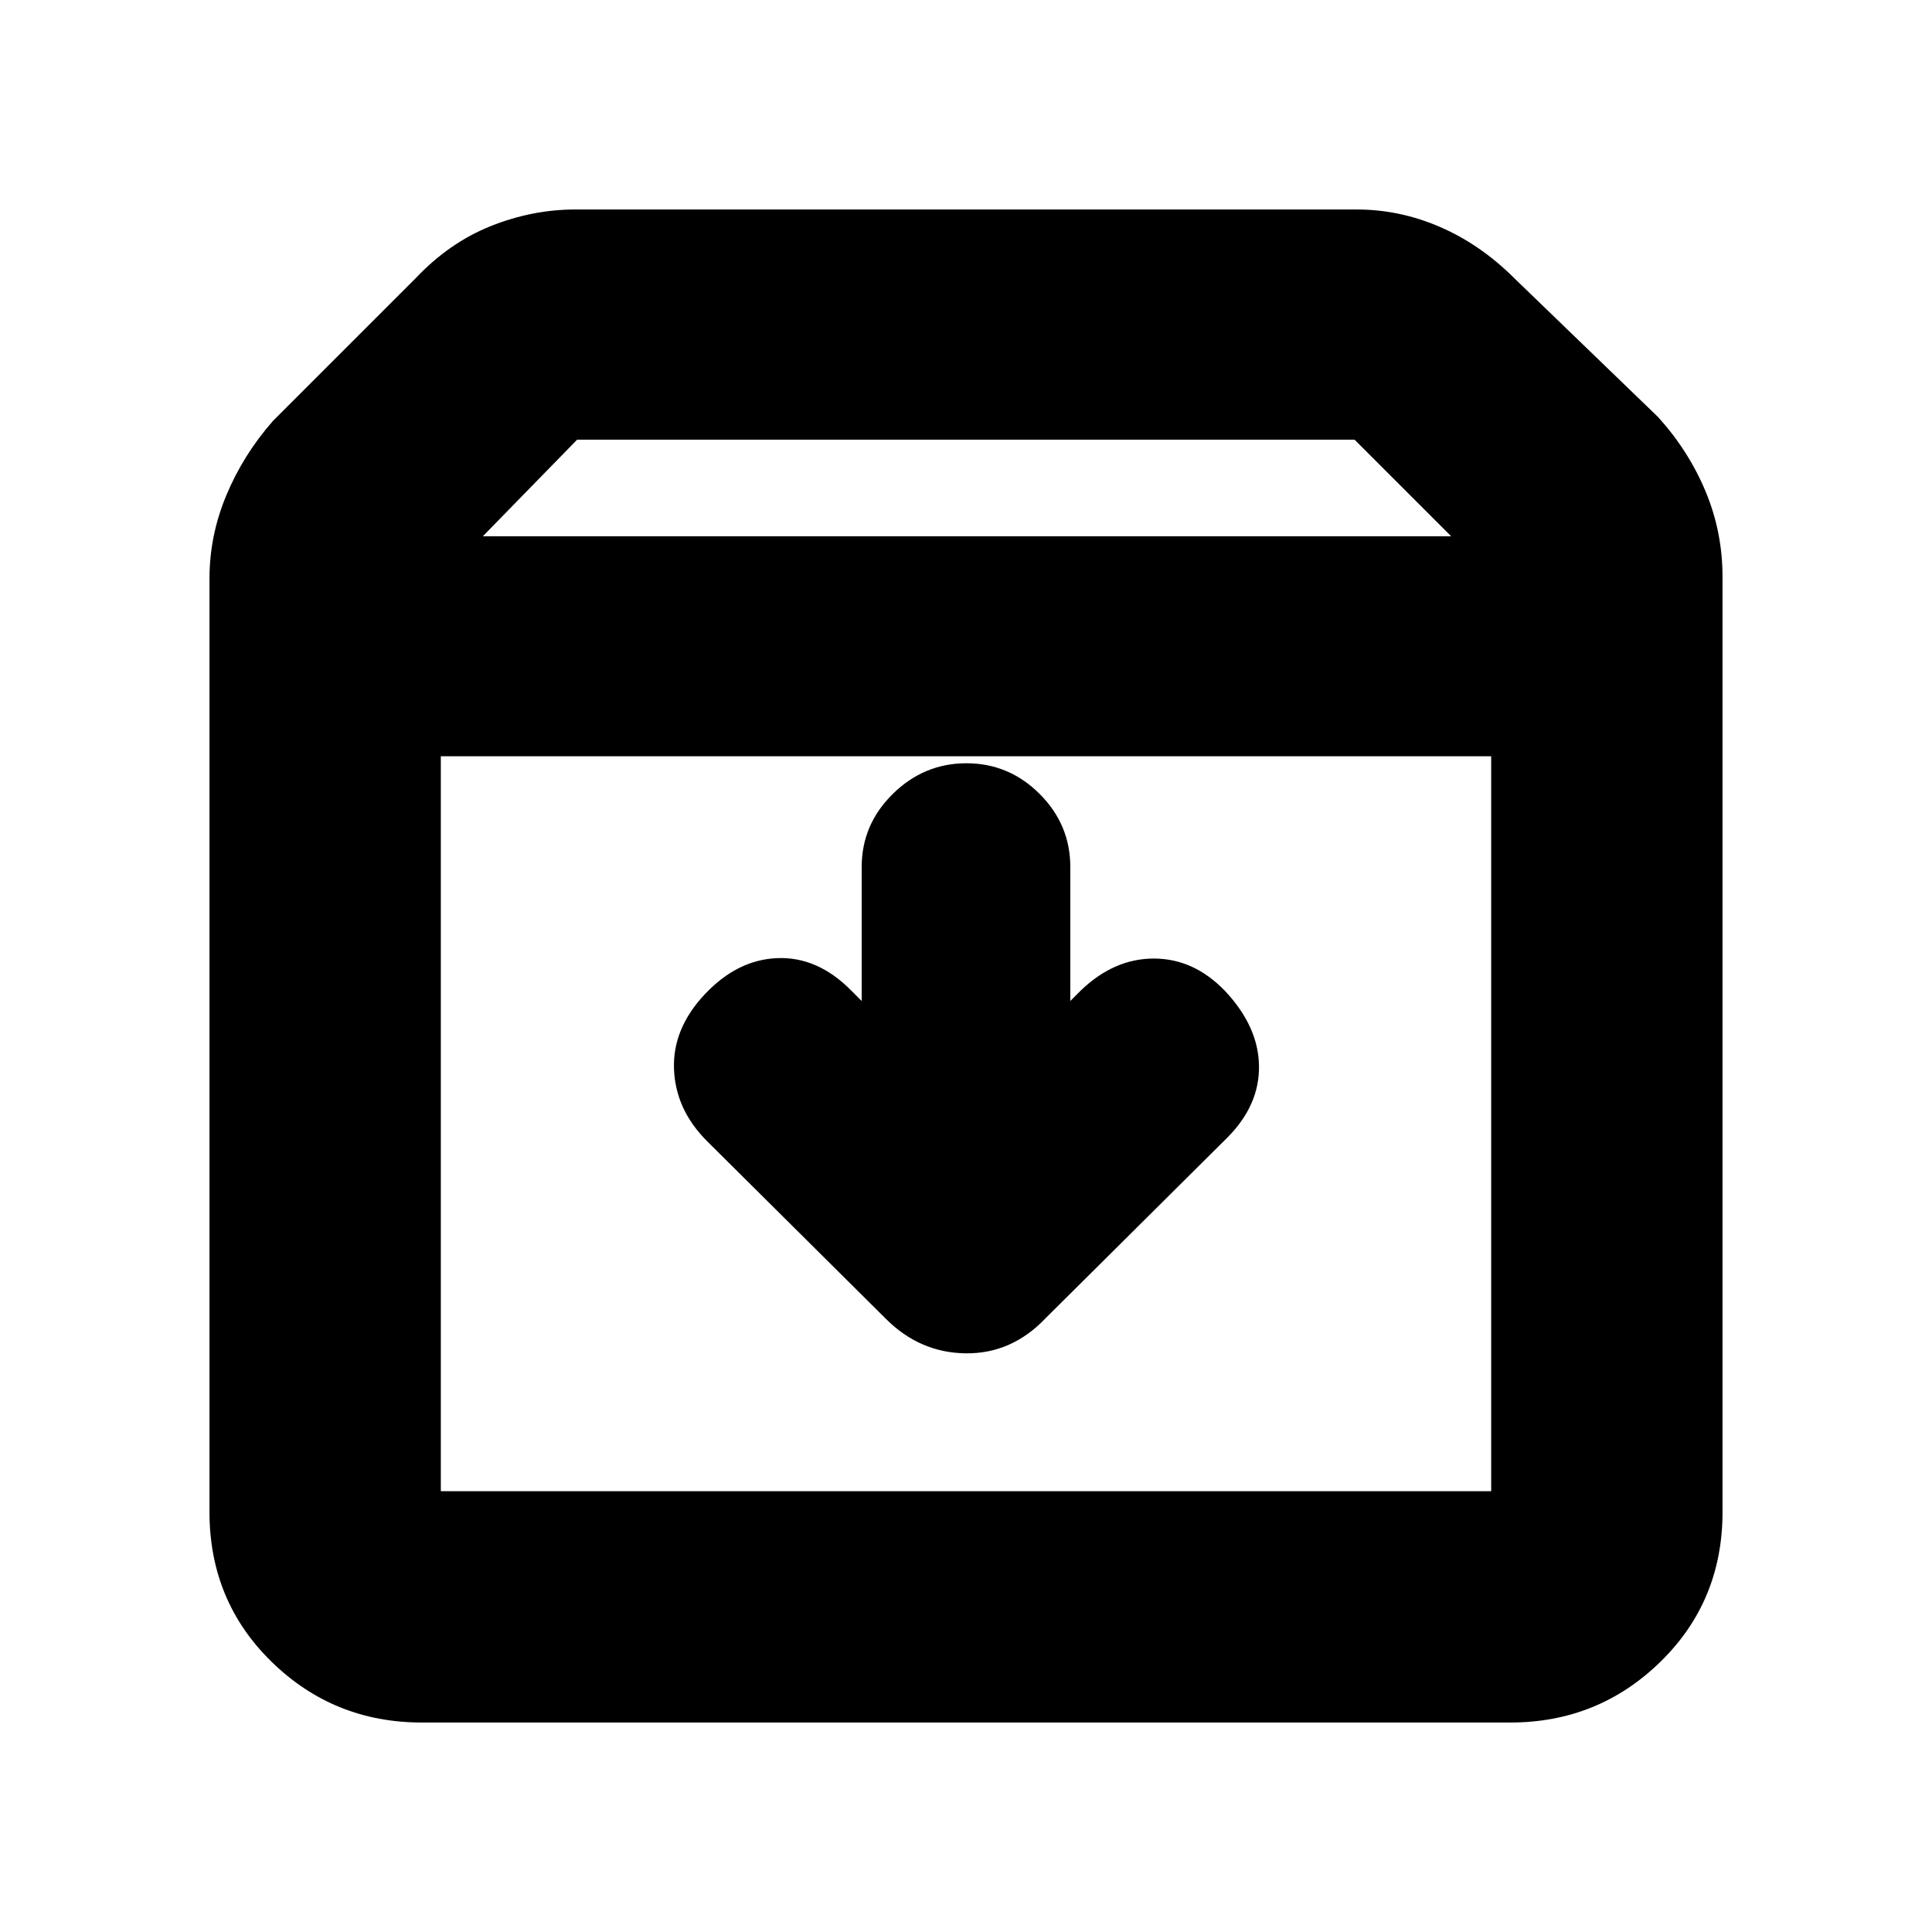 <svg xmlns="http://www.w3.org/2000/svg" height="20" viewBox="0 -960 960 960" width="20"><path d="M480.21-580.74q-21.11 0-36.58 15.23-15.46 15.23-15.46 36.31v66.59l-5.52-5.52q-16.56-16.57-36.41-15.78-19.85.78-35.98 17.91-16.13 17.13-15.35 37.26.79 20.13 16.35 35.7l88.66 88.09q16.94 17.12 39.89 17.41 22.95.28 39.84-17.55l90.09-89.52q16.13-16.13 15.85-35.76-.29-19.63-16.98-37.33-15.45-16-35.29-16t-36.41 16l-5.08 5.09v-66.59q0-21.08-15.25-36.31-15.25-15.23-36.37-15.23Zm-261.17-3.48v365.18h521.92v-365.18H219.04Zm-9.47 480.13q-43.7 0-74.59-30.15t-30.89-74.46v-463.82q0-21.31 8.38-41.39 8.38-20.09 23.14-36.92l70.83-70.82q16.69-17.7 37.35-25.98 20.66-8.28 42.12-8.28h388.18q21.57 0 41.67 8.78 20.11 8.78 36.8 25.48l71.4 68.95q15.19 16.83 23.57 36.97 8.38 20.13 8.38 42.34v464.69q0 44.31-30.89 74.46-30.89 30.15-74.59 30.15H209.57Zm30.34-589.43h481.18l-48-48H286.76l-46.85 48ZM480-401.91Z"/></svg>